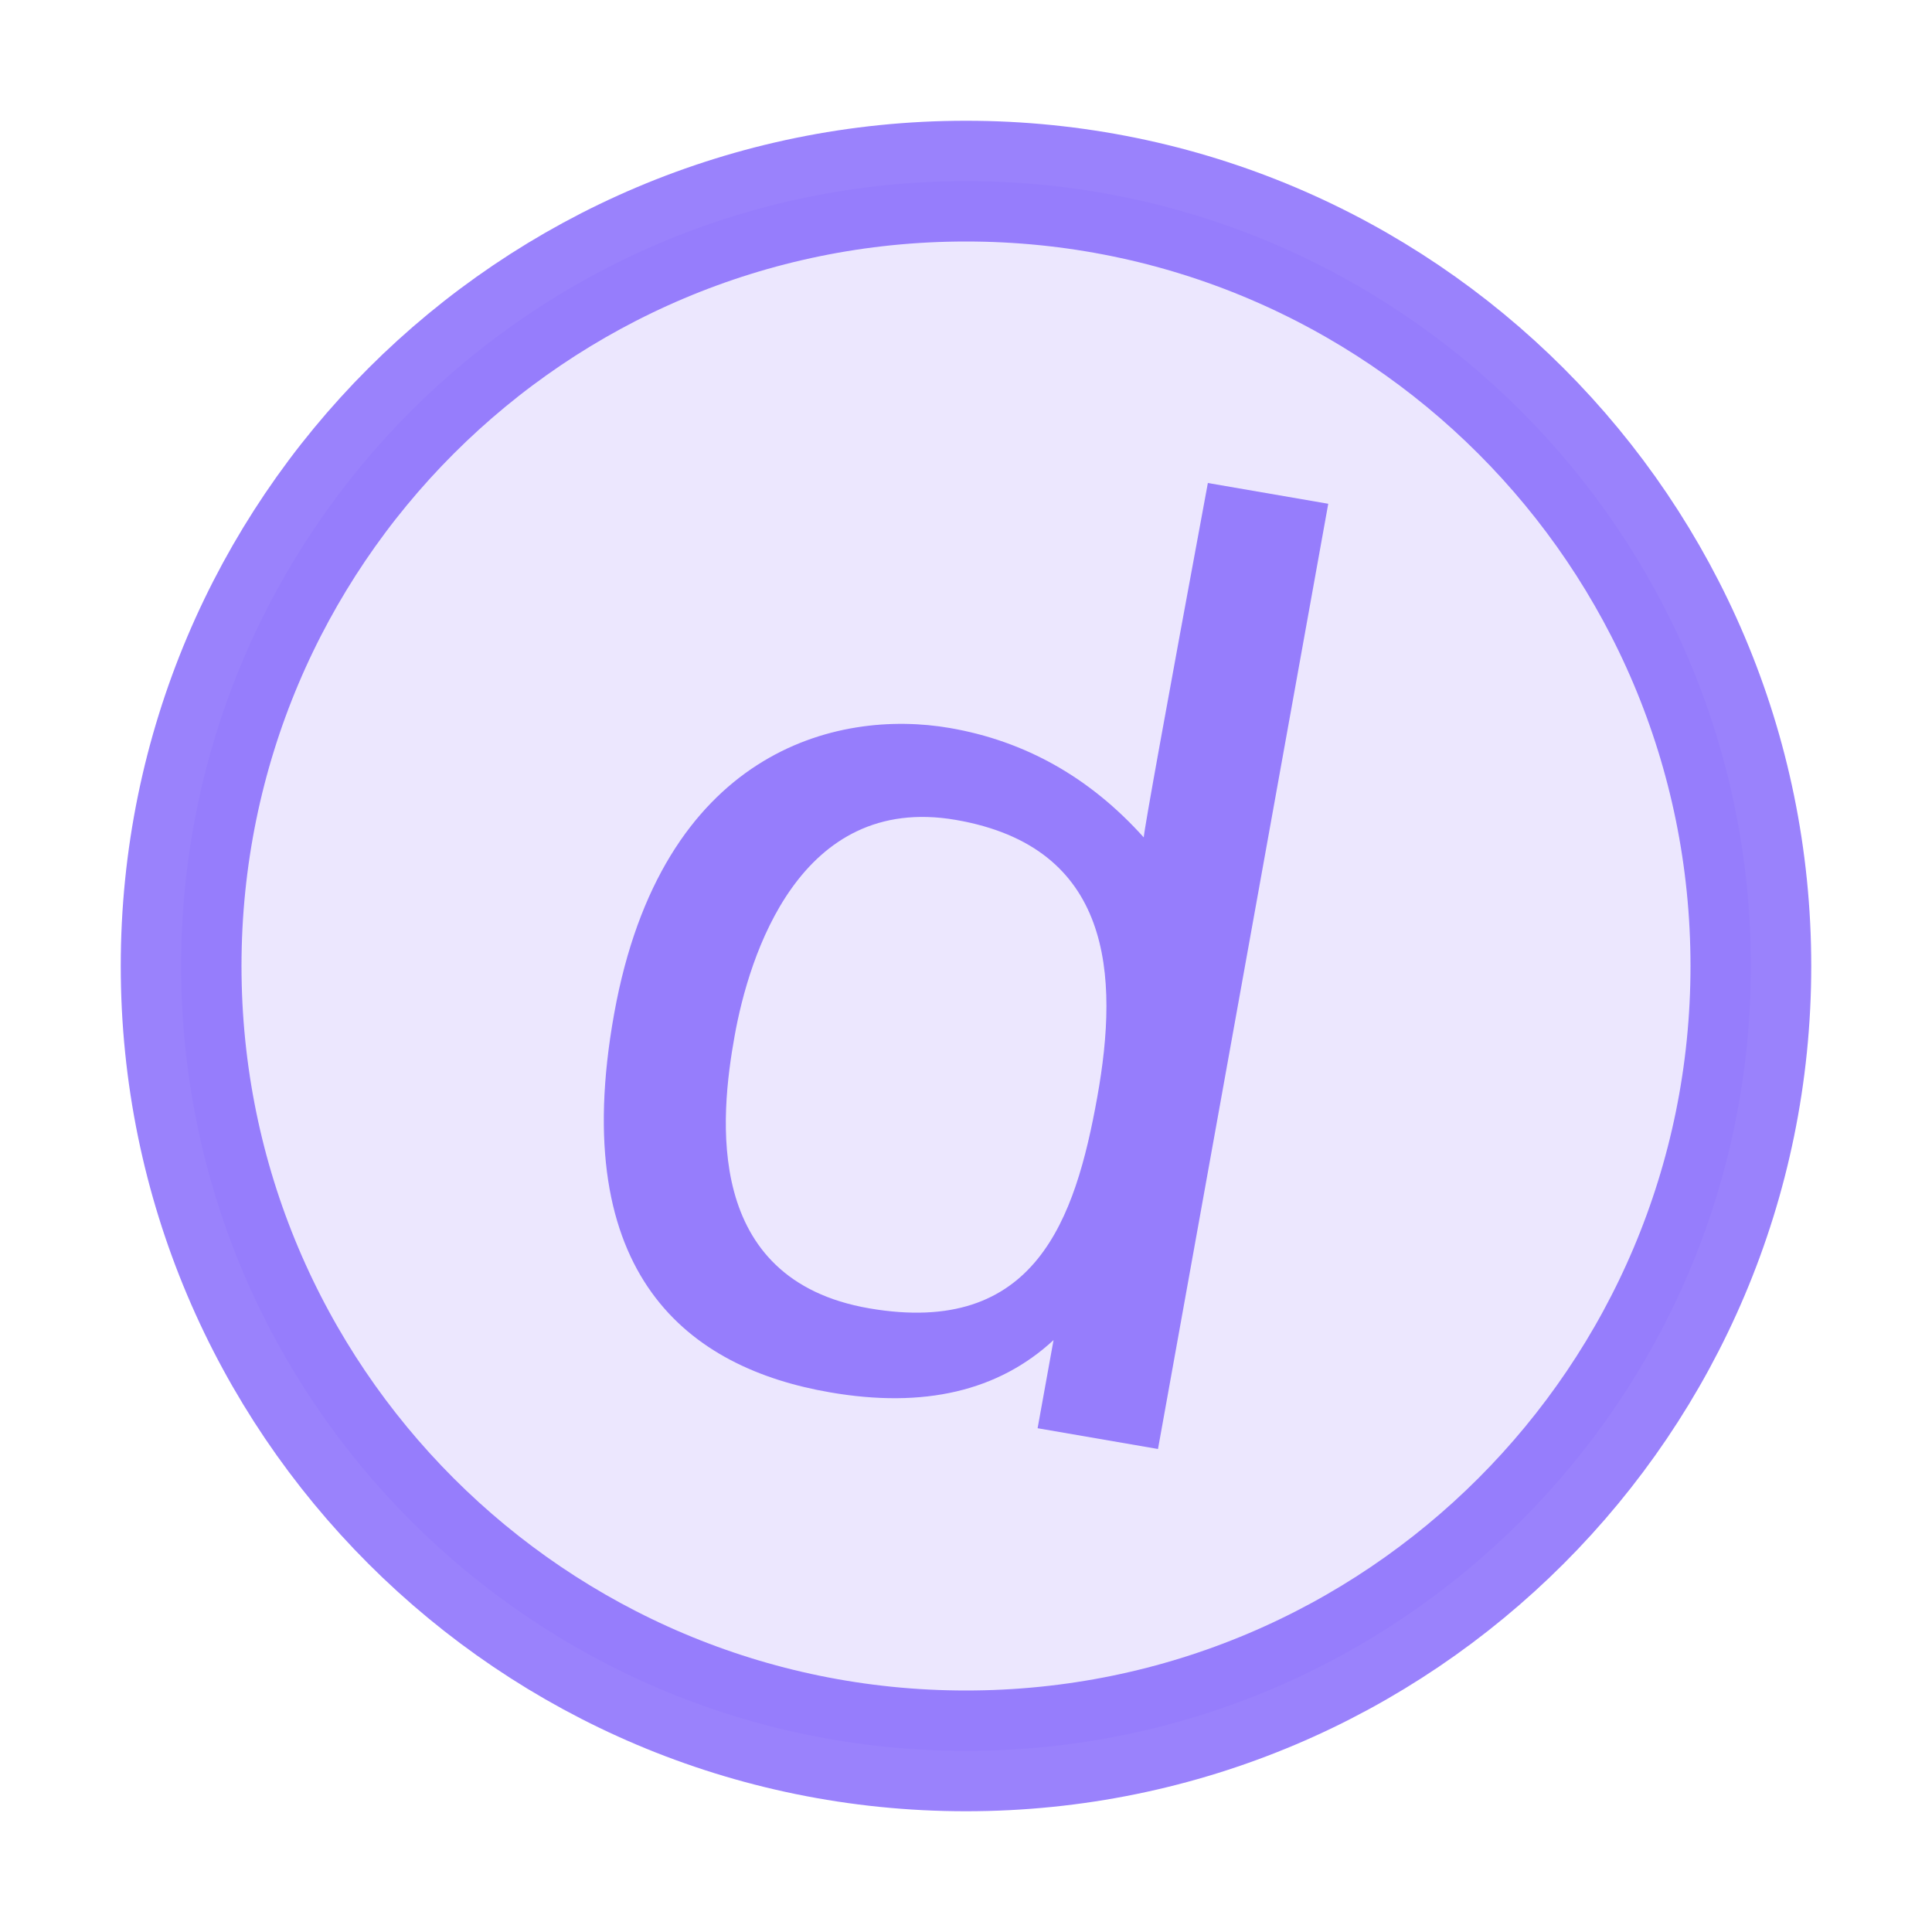 <svg width="16" height="16" viewBox="0 0 16 16" fill="none" xmlns="http://www.w3.org/2000/svg">
    <path d="M8 14.5C11.59 14.5 14.5 11.59 14.5 8C14.5 4.41 11.59 1.5 8 1.5C4.41 1.5 1.5 4.41 1.5 8C1.5 11.59 4.41 14.5 8 14.5Z" fill="#8163FB" fill-opacity="0.15" stroke="#8163FB" stroke-opacity="0.8"/>
    <path fill-rule="evenodd" clip-rule="evenodd" d="M9.087 9.086C9.269 8.075 9.212 7.014 7.915 6.79C6.619 6.567 6.202 7.92 6.084 8.578C5.963 9.249 5.821 10.597 7.198 10.835C8.576 11.072 8.905 10.098 9.087 9.086ZM9.472 6.935C9.477 6.861 9.654 5.883 10.003 4L11 4.172L9.59 12L8.593 11.828L8.725 11.098C8.268 11.521 7.651 11.665 6.875 11.531C5.711 11.331 4.694 10.572 5.086 8.396C5.478 6.219 6.928 5.867 7.866 6.029C8.491 6.137 9.027 6.439 9.472 6.935Z" fill="#8163FB" fill-opacity="0.8"/>
</svg>
